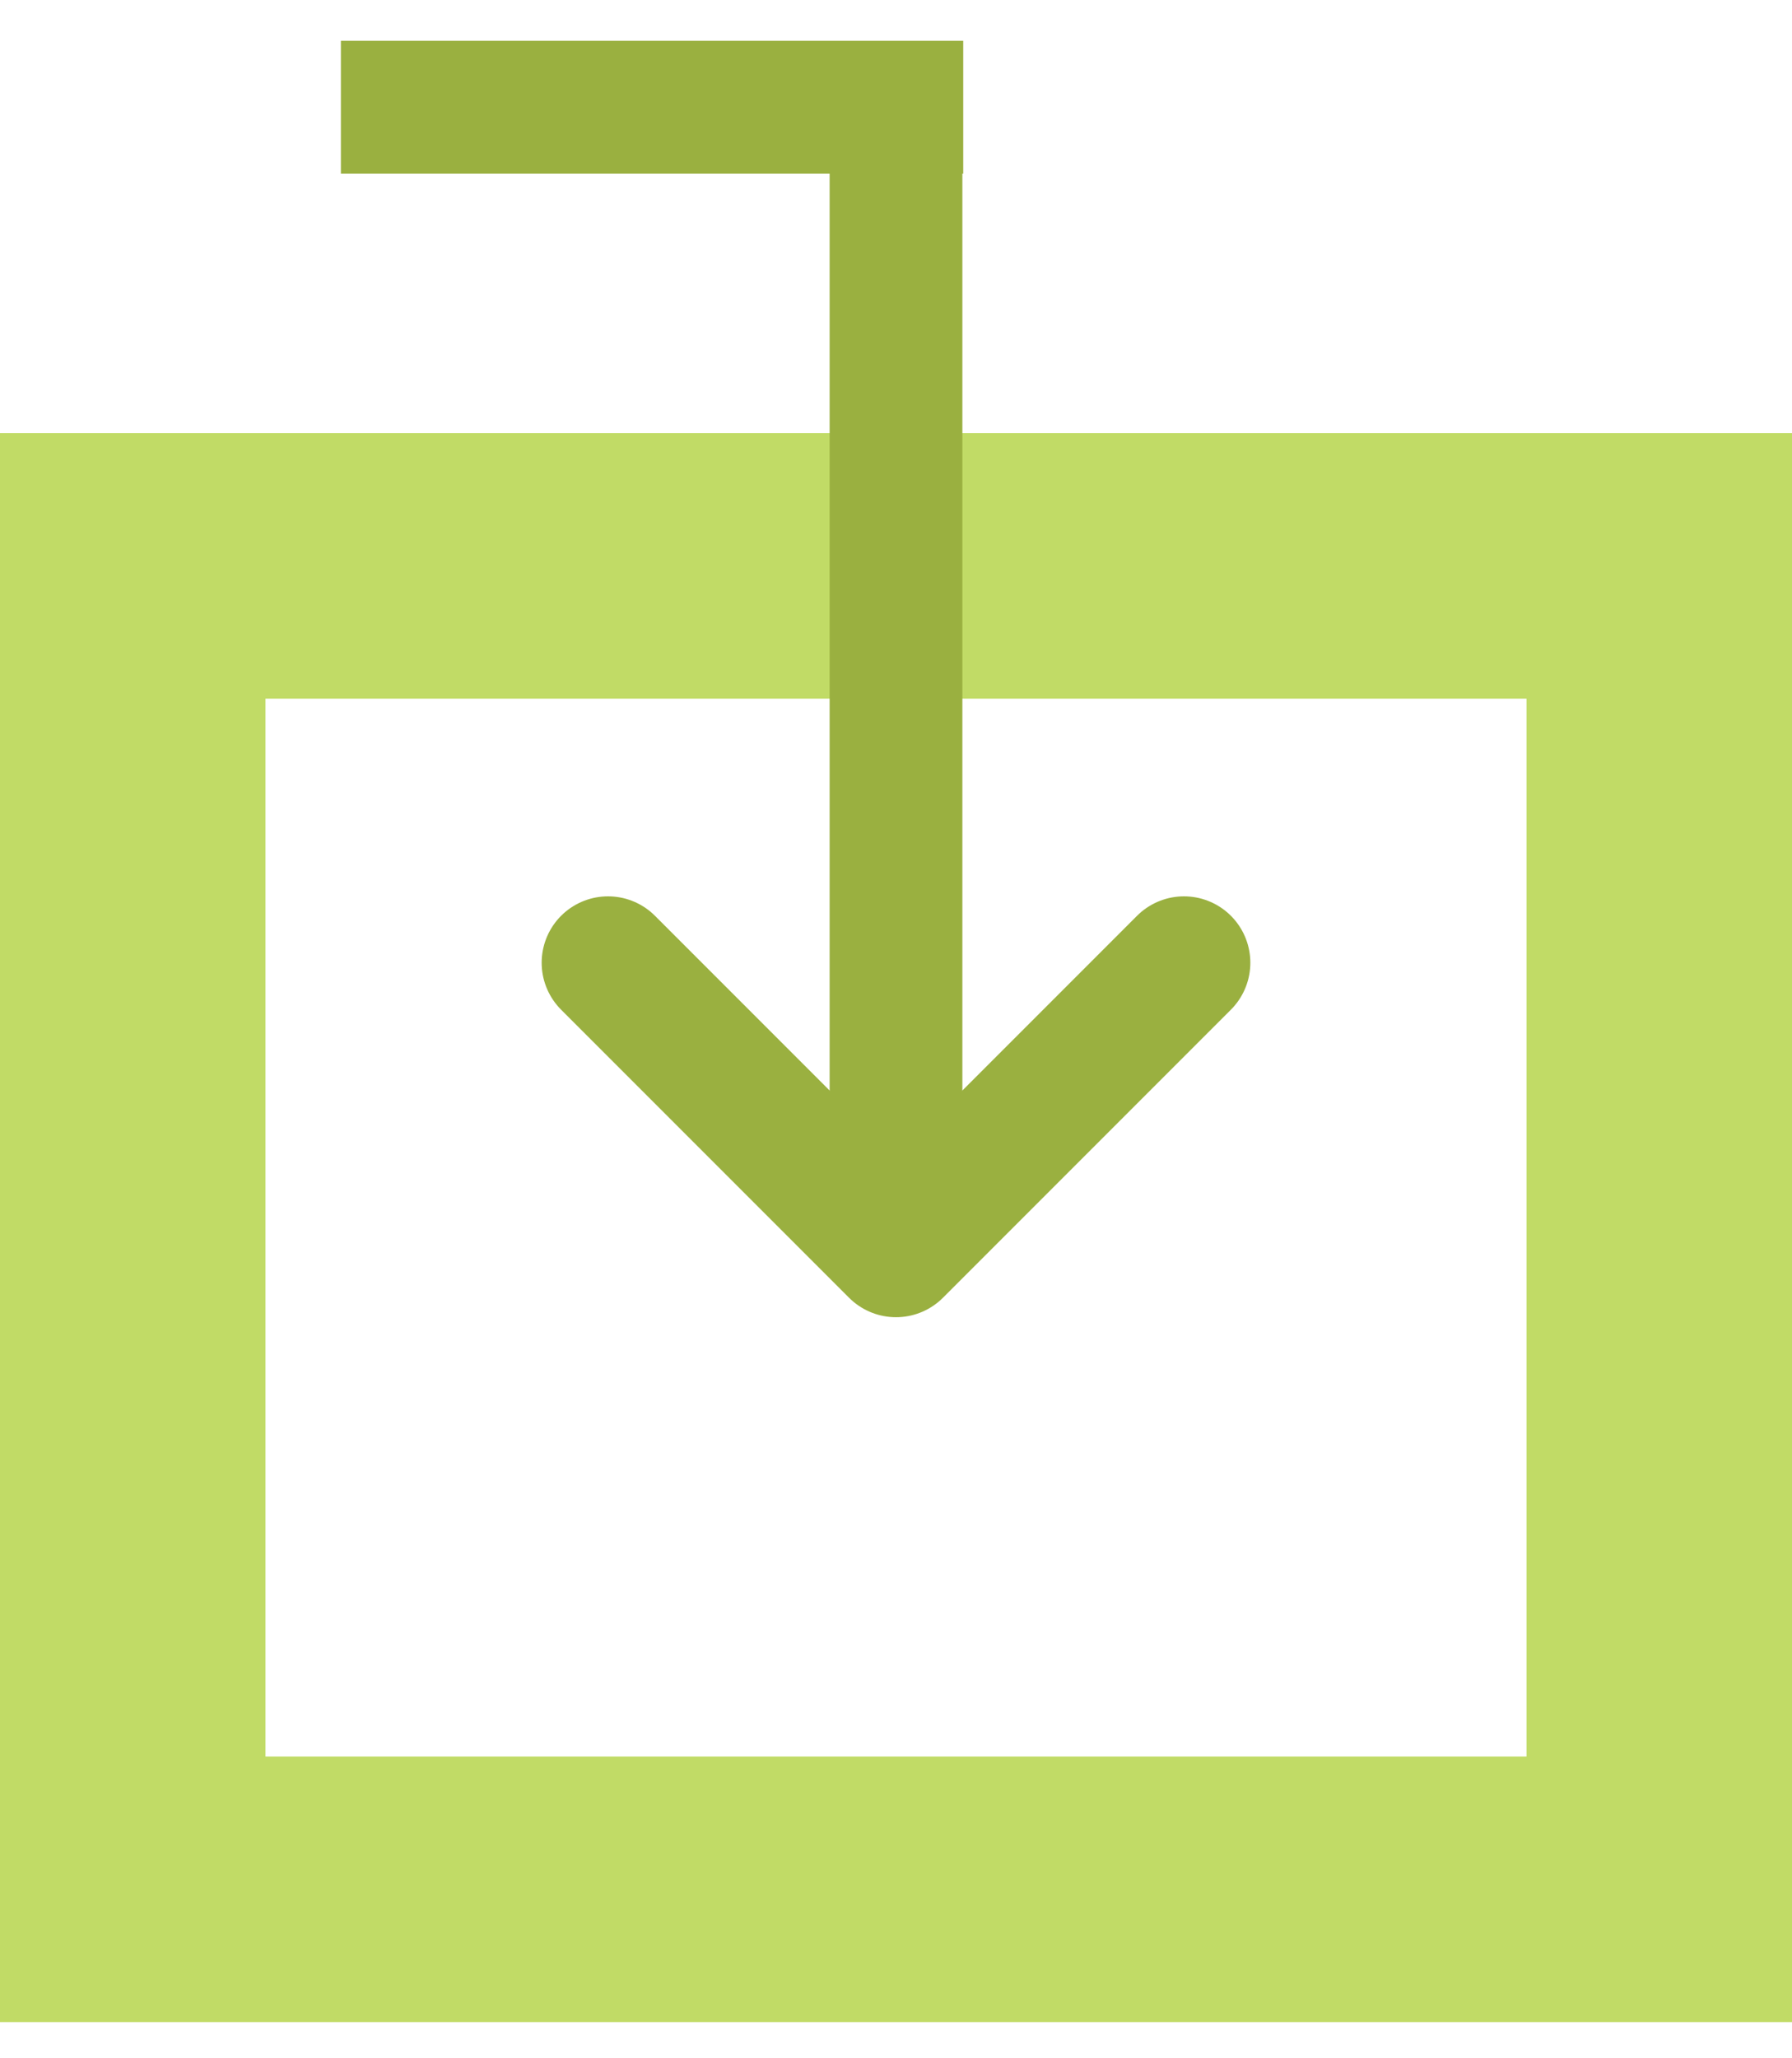 <?xml version="1.0" encoding="UTF-8"?>
<svg width="27px" height="31px" viewBox="0 0 27 31" version="1.1" xmlns="http://www.w3.org/2000/svg" xmlns:xlink="http://www.w3.org/1999/xlink">
    <!-- Generator: Sketch 48.2 (47327) - http://www.bohemiancoding.com/sketch -->
    <title>Group 2</title>
    <desc>Created with Sketch.</desc>
    <defs></defs>
    <g id="Page-1" stroke="none" stroke-width="1" fill="none" fill-rule="evenodd">
        <g id="Group-2" transform="translate(0, 1)">
            <path d="M2,7.523 L2,27.455 L25,27.455 L25,7.523 L2,7.523 Z" id="Rectangle-236" stroke="#C1DB66" stroke-width="4"></path>
            <polyline id="Rectangle-236" stroke="#9AB040" stroke-width="2" stroke-linecap="round" stroke-linejoin="round" transform="translate(13.5, 13.5) rotate(-315) translate(-13.5, -13.5) " points="16.568 10.432 16.568 16.568 10.432 16.568"></polyline>
            <path d="M6.136,0.614 L13.513,0.614" id="Line" stroke="#9AB040" stroke-width="2" stroke-linecap="square" stroke-linejoin="round"></path>
            <path d="M13.5,1.227 L13.5,17.194" id="Line" stroke="#9AB040" stroke-width="2" stroke-linecap="square" stroke-linejoin="round"></path>
        </g>
    </g>
</svg>